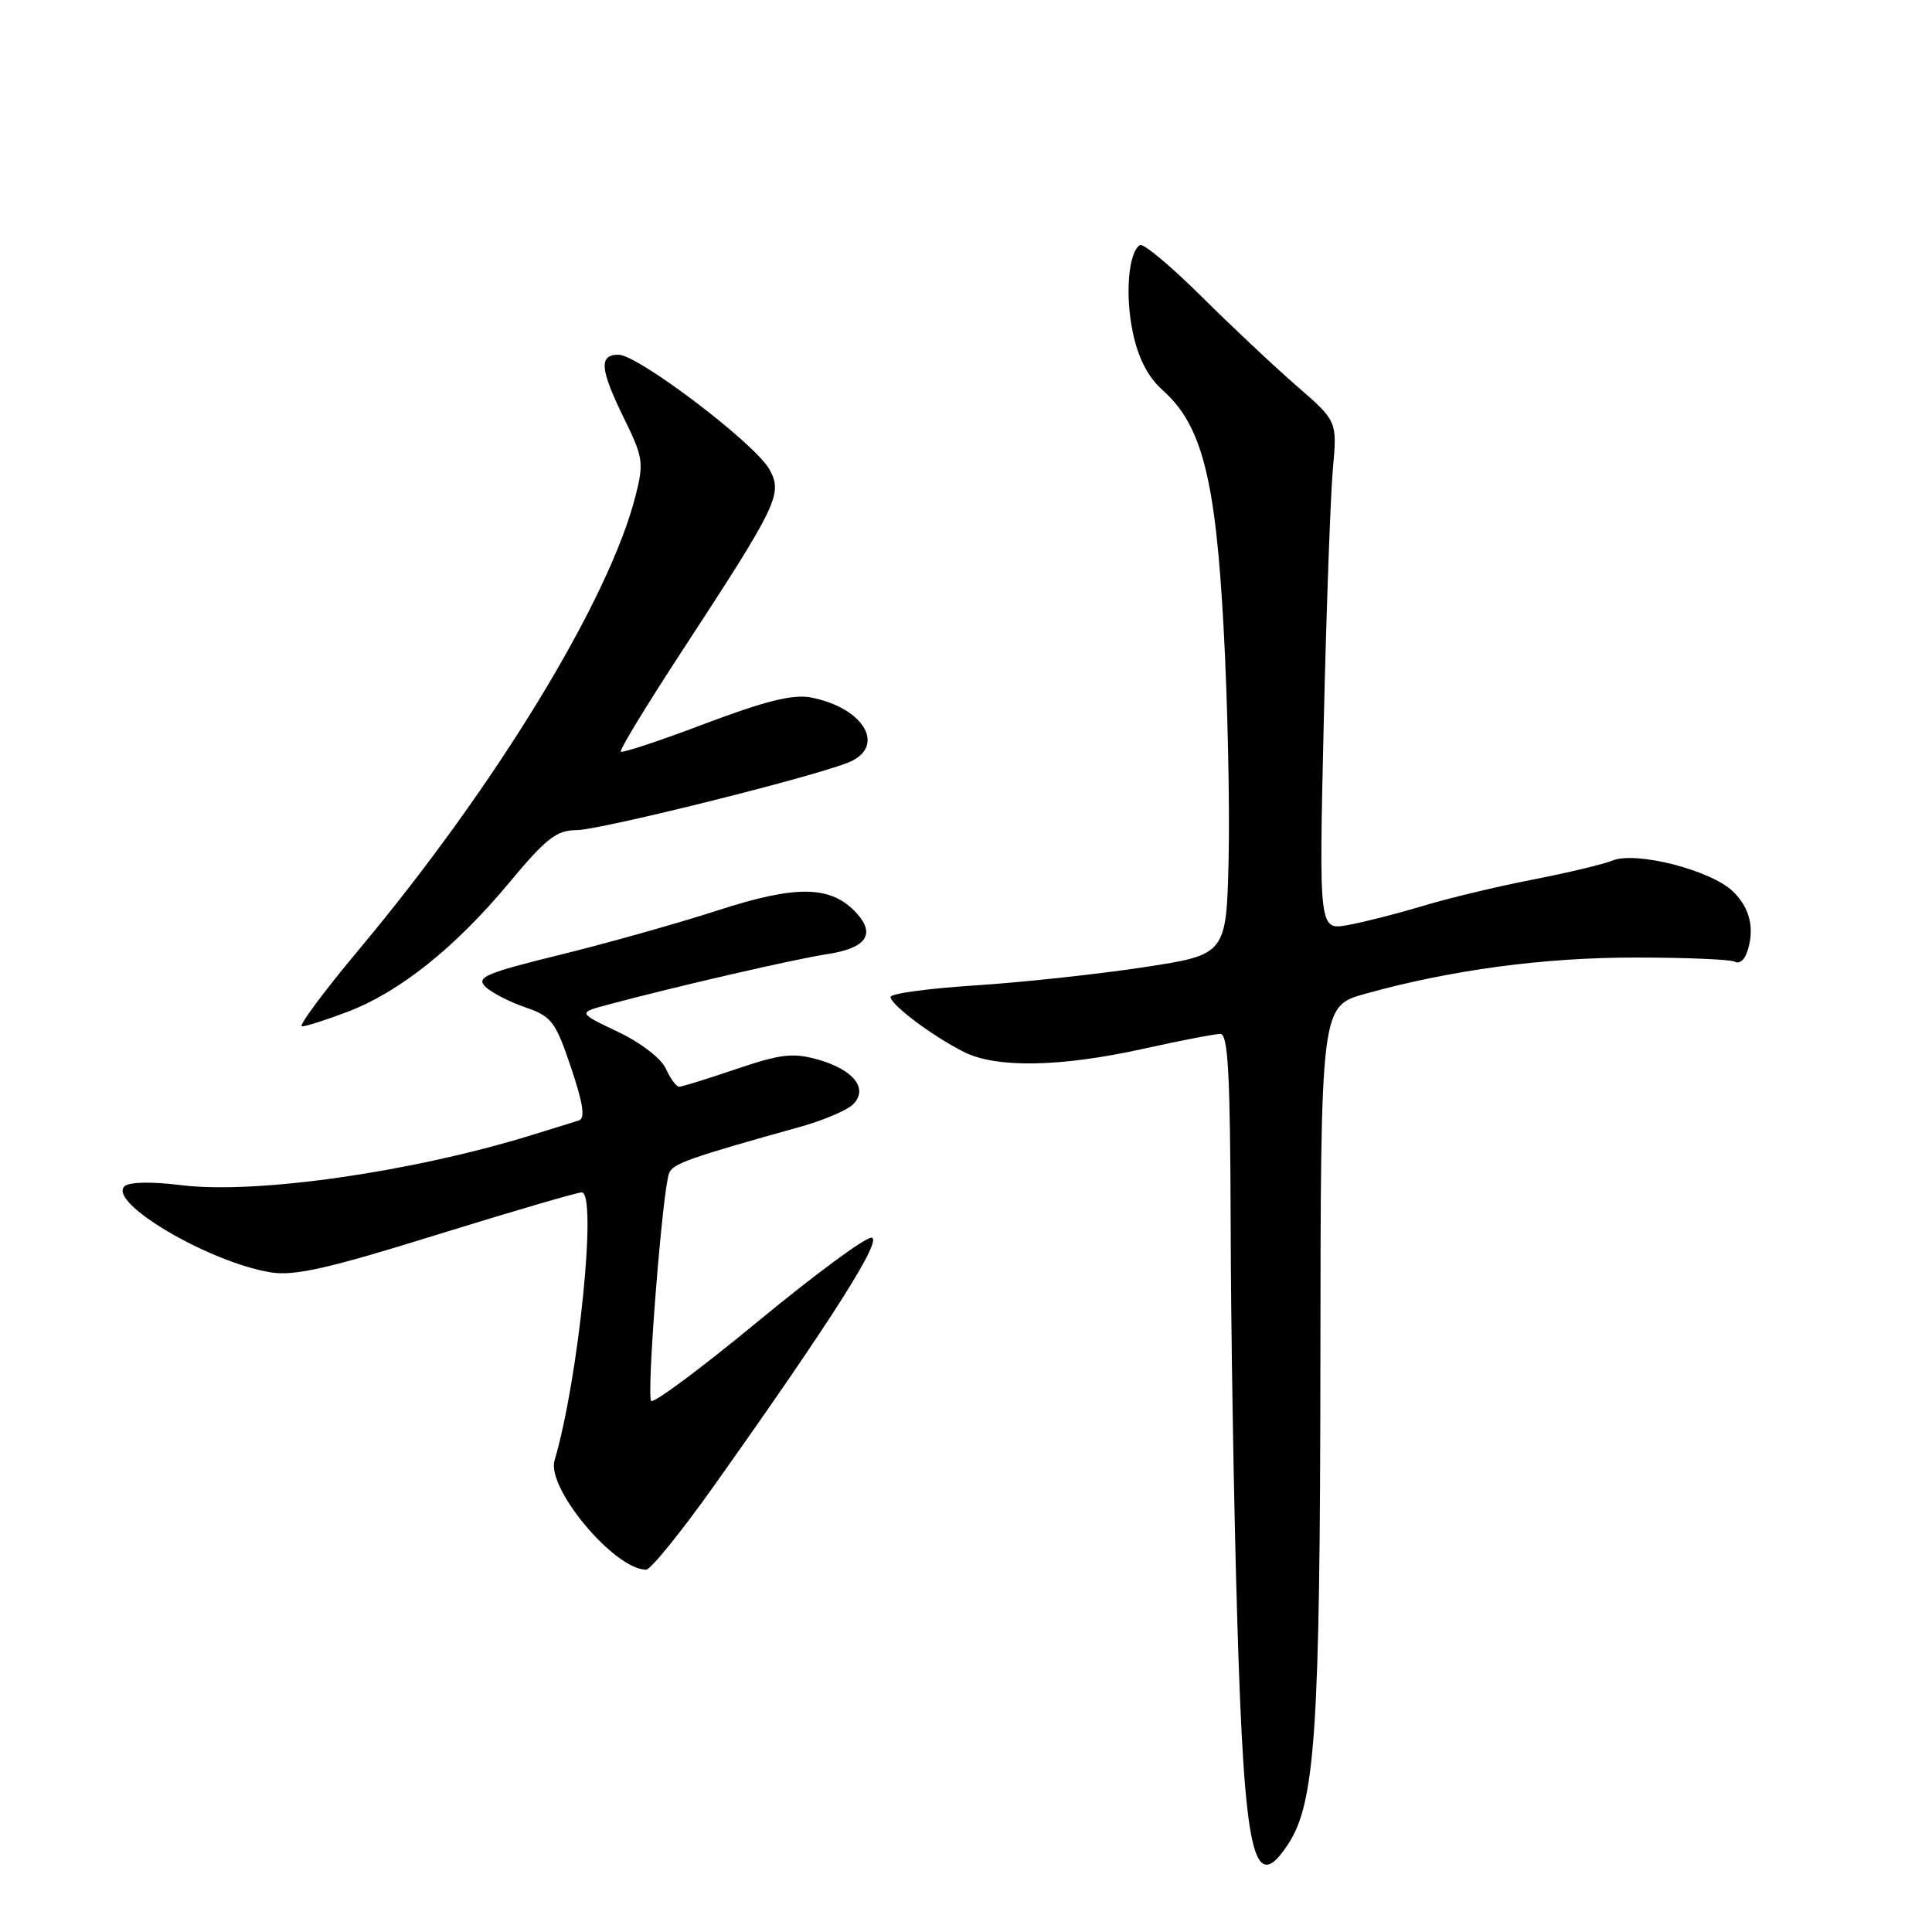 <?xml version="1.0" encoding="UTF-8" standalone="no"?>
<!DOCTYPE svg PUBLIC "-//W3C//DTD SVG 1.1//EN" "http://www.w3.org/Graphics/SVG/1.1/DTD/svg11.dtd" >
<svg xmlns="http://www.w3.org/2000/svg" xmlns:xlink="http://www.w3.org/1999/xlink" version="1.1" viewBox="0 0 256 256">
 <g >
 <path fill="currentColor"
d=" M 170.69 244.35 C 174.28 238.87 174.92 229.30 174.96 180.41 C 175.00 133.33 175.00 133.33 180.91 131.68 C 192.31 128.51 204.57 126.87 216.75 126.88 C 223.49 126.88 229.41 127.13 229.90 127.44 C 230.39 127.74 231.06 127.28 231.40 126.41 C 232.60 123.27 231.95 120.30 229.56 118.06 C 226.58 115.26 216.71 112.76 213.65 114.03 C 212.47 114.52 207.68 115.66 203.00 116.57 C 198.32 117.48 191.80 119.05 188.50 120.05 C 185.20 121.05 180.76 122.18 178.63 122.57 C 174.77 123.27 174.77 123.27 175.40 95.88 C 175.75 80.82 176.30 65.64 176.61 62.16 C 177.19 55.81 177.19 55.81 171.84 51.16 C 168.90 48.61 163.20 43.25 159.17 39.25 C 155.14 35.25 151.48 32.20 151.05 32.47 C 149.51 33.42 149.05 39.14 150.12 44.12 C 150.85 47.54 152.13 49.99 154.09 51.73 C 159.26 56.35 161.07 63.43 162.14 83.28 C 162.67 93.06 162.96 106.79 162.80 113.78 C 162.50 126.50 162.50 126.50 151.50 128.17 C 145.45 129.09 135.44 130.17 129.25 130.57 C 123.06 130.97 118.00 131.65 118.00 132.10 C 118.00 133.12 123.54 137.28 127.70 139.38 C 131.99 141.55 140.46 141.41 151.45 138.98 C 156.37 137.89 160.98 137.00 161.70 137.00 C 162.73 137.00 163.01 142.23 163.07 162.25 C 163.10 176.14 163.49 199.65 163.94 214.50 C 164.88 246.02 166.09 251.37 170.69 244.35 Z  M 94.70 196.75 C 110.28 174.80 117.13 164.00 115.45 164.00 C 114.58 164.00 107.80 169.01 100.39 175.13 C 92.98 181.25 86.64 185.97 86.29 185.63 C 85.63 184.97 87.77 157.77 88.66 155.45 C 89.14 154.19 91.36 153.40 106.00 149.32 C 109.03 148.48 112.17 147.15 112.98 146.38 C 115.14 144.32 113.16 141.75 108.39 140.40 C 105.07 139.47 103.48 139.65 97.57 141.65 C 93.77 142.94 90.35 144.00 89.99 144.00 C 89.62 144.00 88.83 142.92 88.23 141.61 C 87.61 140.24 84.89 138.15 81.85 136.71 C 76.57 134.19 76.57 134.19 80.53 133.13 C 89.81 130.65 105.38 127.07 109.60 126.43 C 114.72 125.66 116.06 123.83 113.54 121.04 C 110.17 117.32 105.63 117.22 95.14 120.62 C 89.84 122.34 80.41 124.99 74.19 126.52 C 64.42 128.92 63.06 129.49 64.29 130.72 C 65.07 131.50 67.44 132.73 69.56 133.46 C 73.10 134.68 73.59 135.32 75.66 141.44 C 77.28 146.26 77.57 148.20 76.70 148.47 C 76.04 148.68 73.25 149.54 70.50 150.39 C 54.60 155.31 33.91 158.27 24.00 157.04 C 20.06 156.55 17.11 156.61 16.50 157.19 C 14.24 159.35 27.76 167.30 35.92 168.60 C 39.03 169.10 43.57 168.07 57.89 163.61 C 67.82 160.53 76.46 158.00 77.08 158.00 C 79.17 158.00 76.67 182.73 73.48 193.52 C 72.40 197.20 81.41 207.97 85.61 207.99 C 86.21 208.00 90.31 202.94 94.70 196.75 Z  M 46.05 134.07 C 52.91 131.47 60.30 125.57 67.38 117.07 C 72.36 111.08 73.74 110.00 76.38 110.00 C 79.40 109.99 106.67 103.23 112.25 101.10 C 117.57 99.07 114.60 93.77 107.39 92.41 C 105.05 91.97 101.34 92.90 93.42 95.89 C 87.49 98.14 82.47 99.80 82.26 99.60 C 82.06 99.39 85.68 93.44 90.31 86.36 C 103.09 66.81 103.75 65.44 101.95 62.19 C 100.05 58.77 84.55 47.00 81.95 47.00 C 79.32 47.00 79.49 48.92 82.71 55.48 C 85.23 60.62 85.33 61.32 84.20 65.75 C 80.69 79.54 65.66 104.18 47.62 125.75 C 42.90 131.39 39.48 136.00 40.01 136.00 C 40.54 136.00 43.26 135.13 46.05 134.07 Z "/>
</g>
</svg>